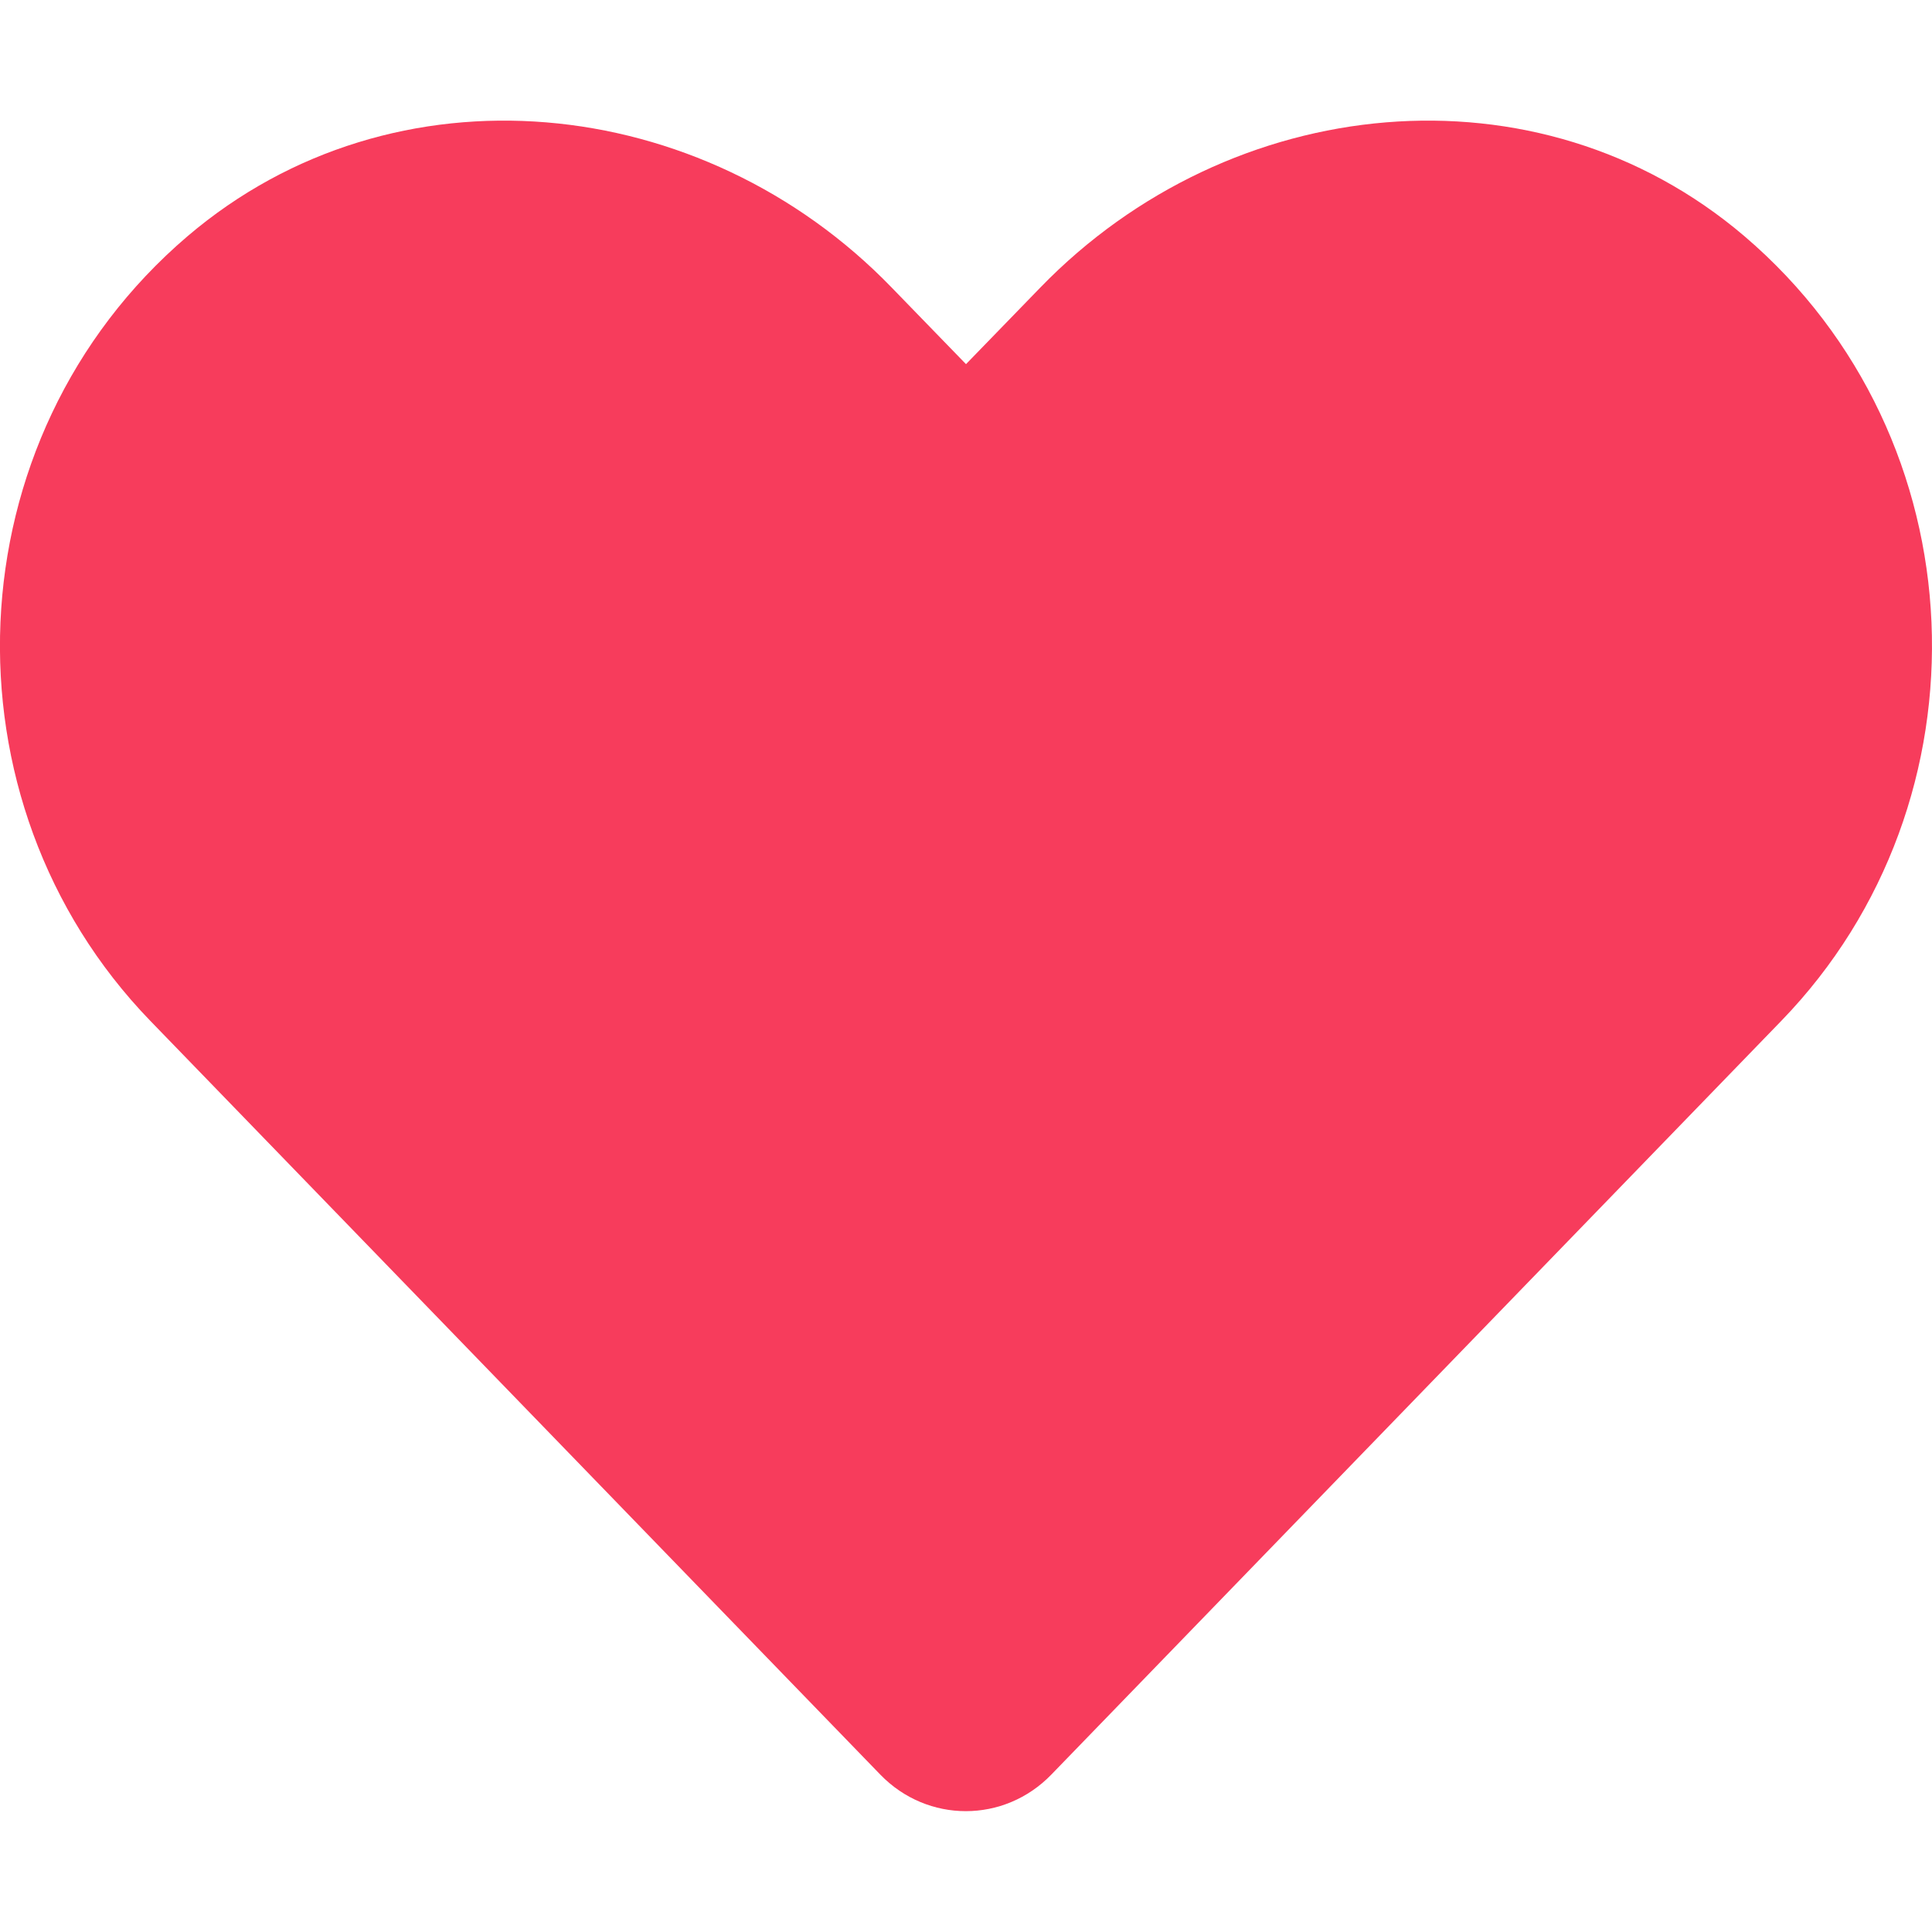 <svg aria-hidden="true" focusable="false" data-prefix="fas" data-icon="heart" class="svg-inline--fa fa-heart fa-w-16" role="img" 
xmlns="http://www.w3.org/2000/svg" viewBox="0 0 512 512"><path fill="#F73C5C" d="M462.3 62.6C407.5 15.9 326 24.3 275.7 76.2L256 96.5l-19.7-20.3C186.1 24.3 104.5 15.9 49.7 62.6c-62.8 53.6-66.1 149.8-9.9 207.9l193.5 199.8c12.5 12.9 32.8 12.9 45.3 0l193.5-199.8c56.3-58.1 53-154.3-9.8-207.9z"></path></svg>